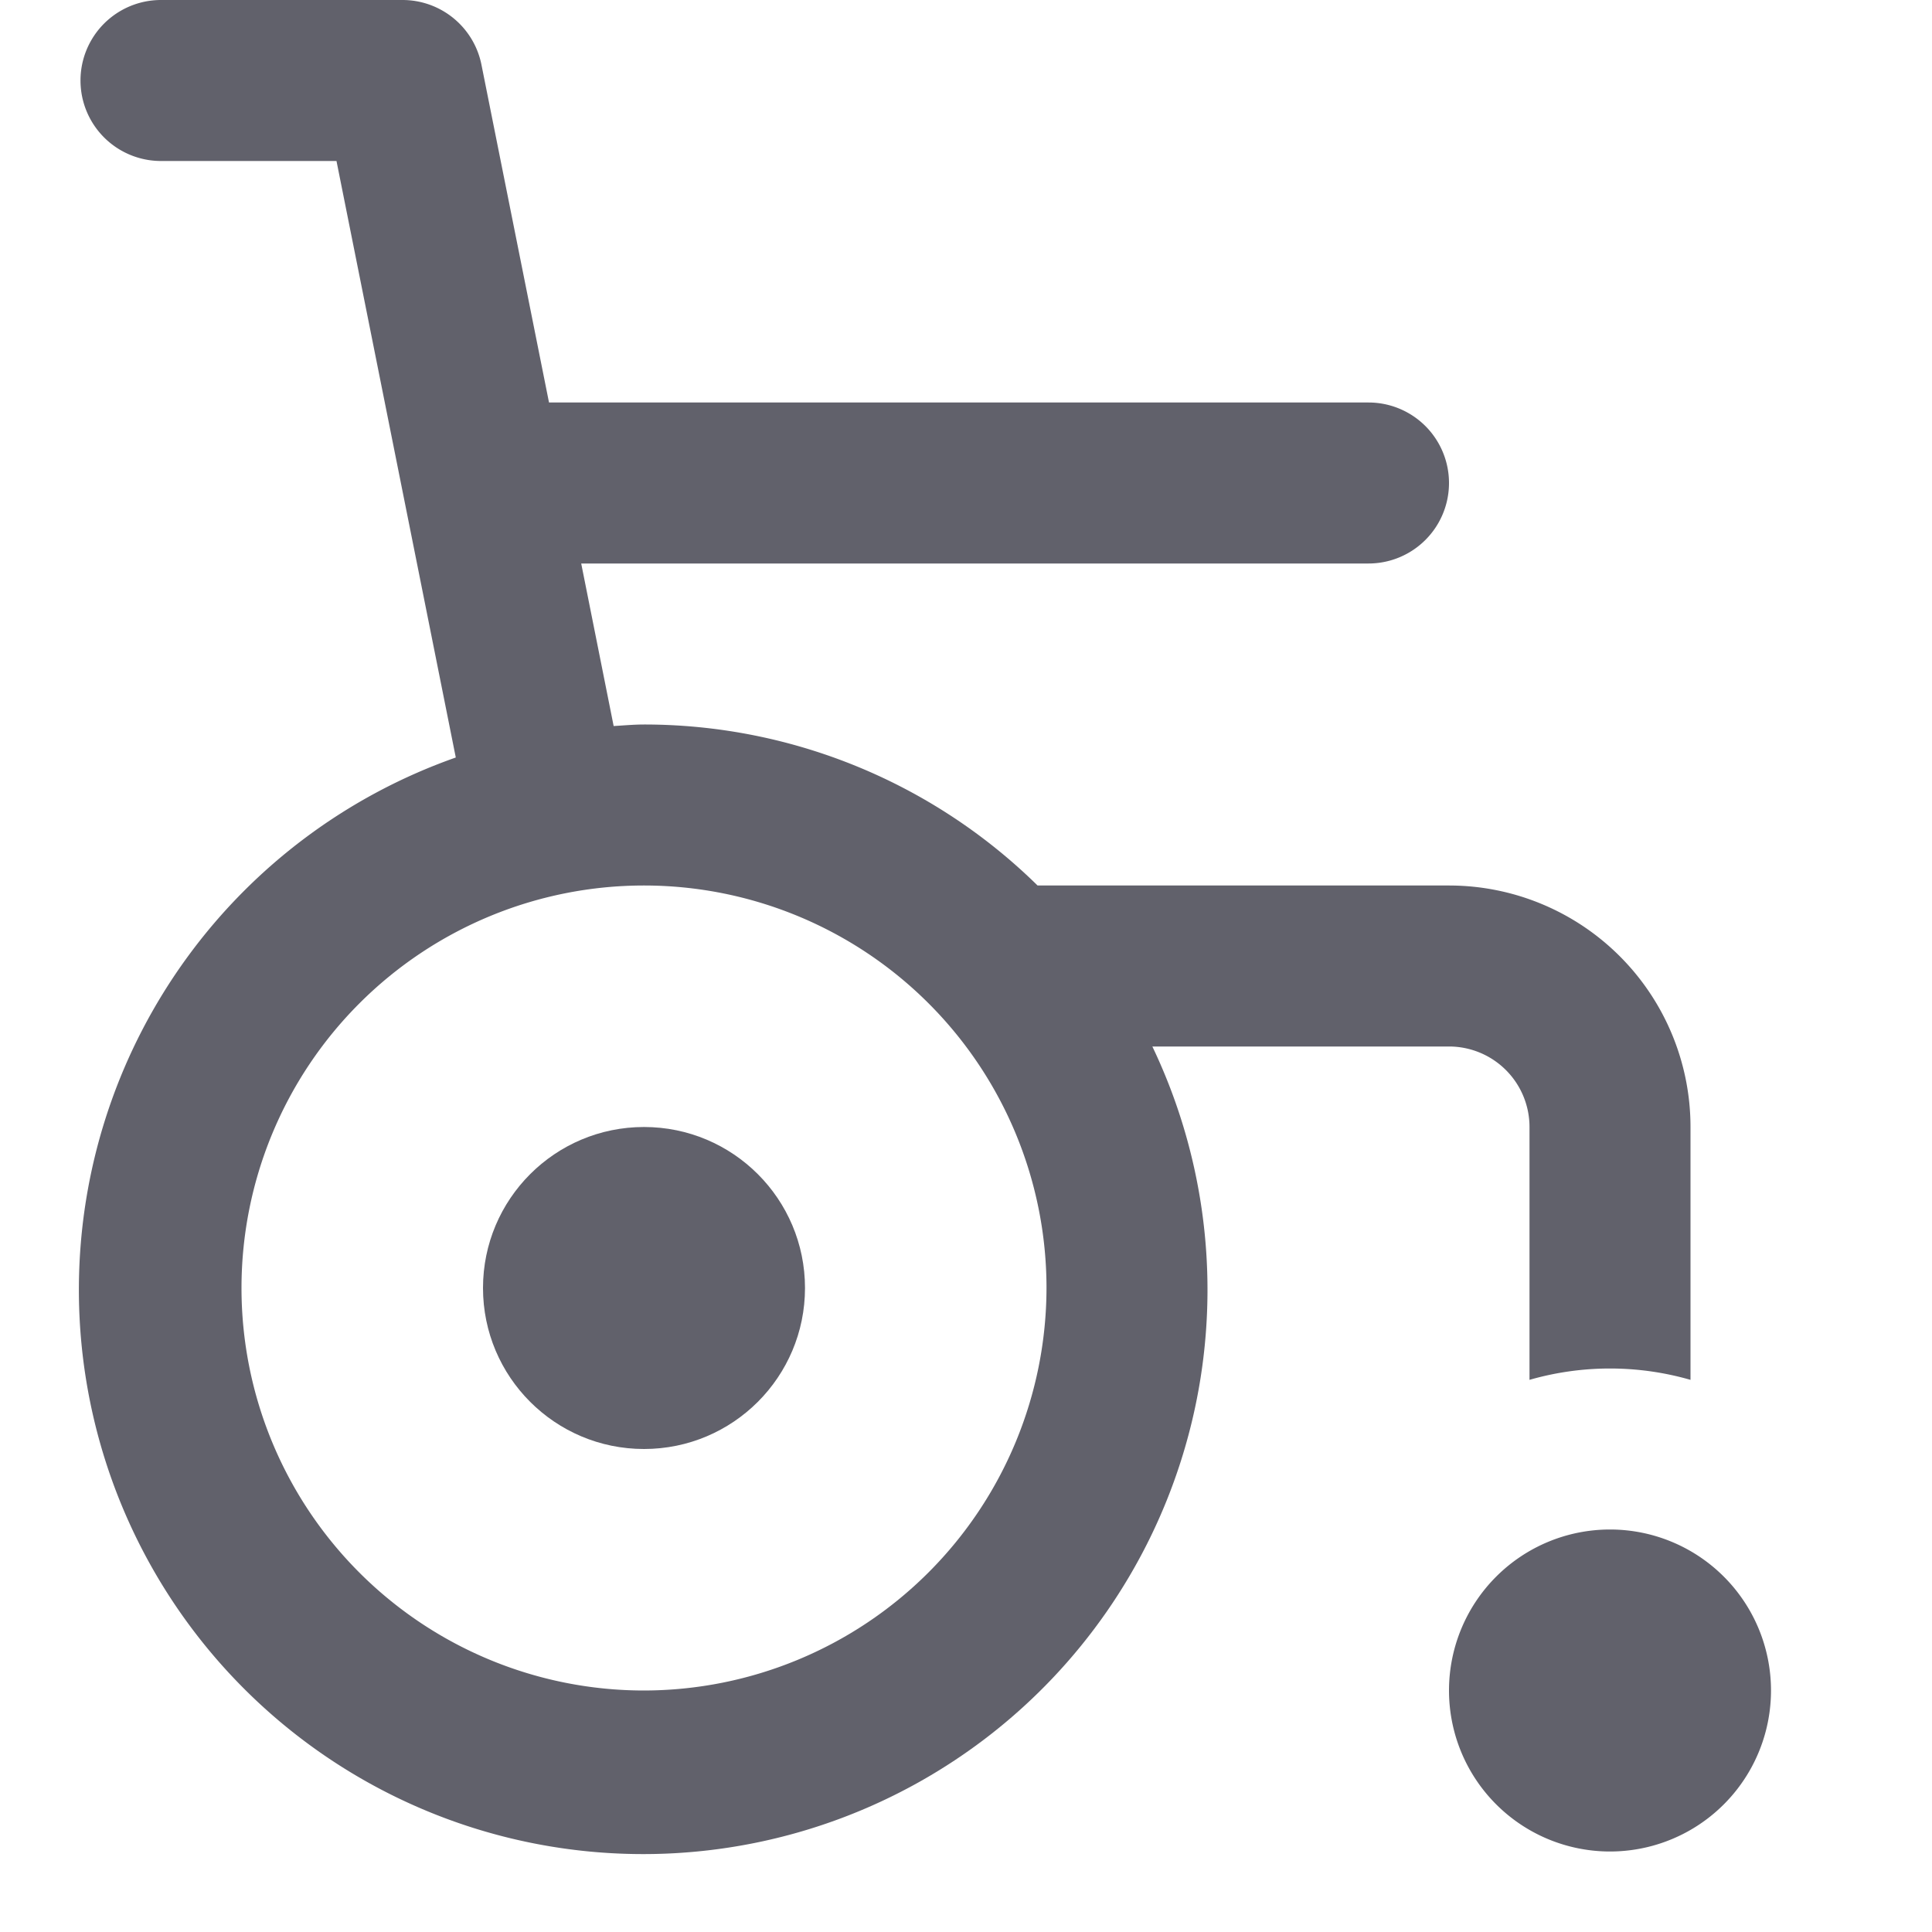 <svg xmlns="http://www.w3.org/2000/svg" height="24" width="24" viewBox="0 0 24 24"><title>wheelchair 2</title><g fill="#61616b" class="nc-icon-wrapper"><circle data-color="color-2" cx="8" cy="16" r="2" fill="#61616b"></circle><path data-color="color-2" d="M20,23a2,2,0,1,1,2-2A2,2,0,0,1,20,23Z" fill="#61616b"></path><path d="M18,11H12.889A6.971,6.971,0,0,0,8,9c-.127,0-.251.012-.377.019L7.22,7H17a1,1,0,0,0,0-2H6.82L5.98.8A1,1,0,0,0,5,0H2A1,1,0,0,0,2,2H4.18L5.662,9.41A7.01,7.01,0,1,0,14.315,13H18a1,1,0,0,1,1,1v3.141a3.617,3.617,0,0,1,2,0V14A3,3,0,0,0,18,11ZM8,21a5,5,0,1,1,5-5A5.006,5.006,0,0,1,8,21Z" fill="#61616b"></path></g></svg>